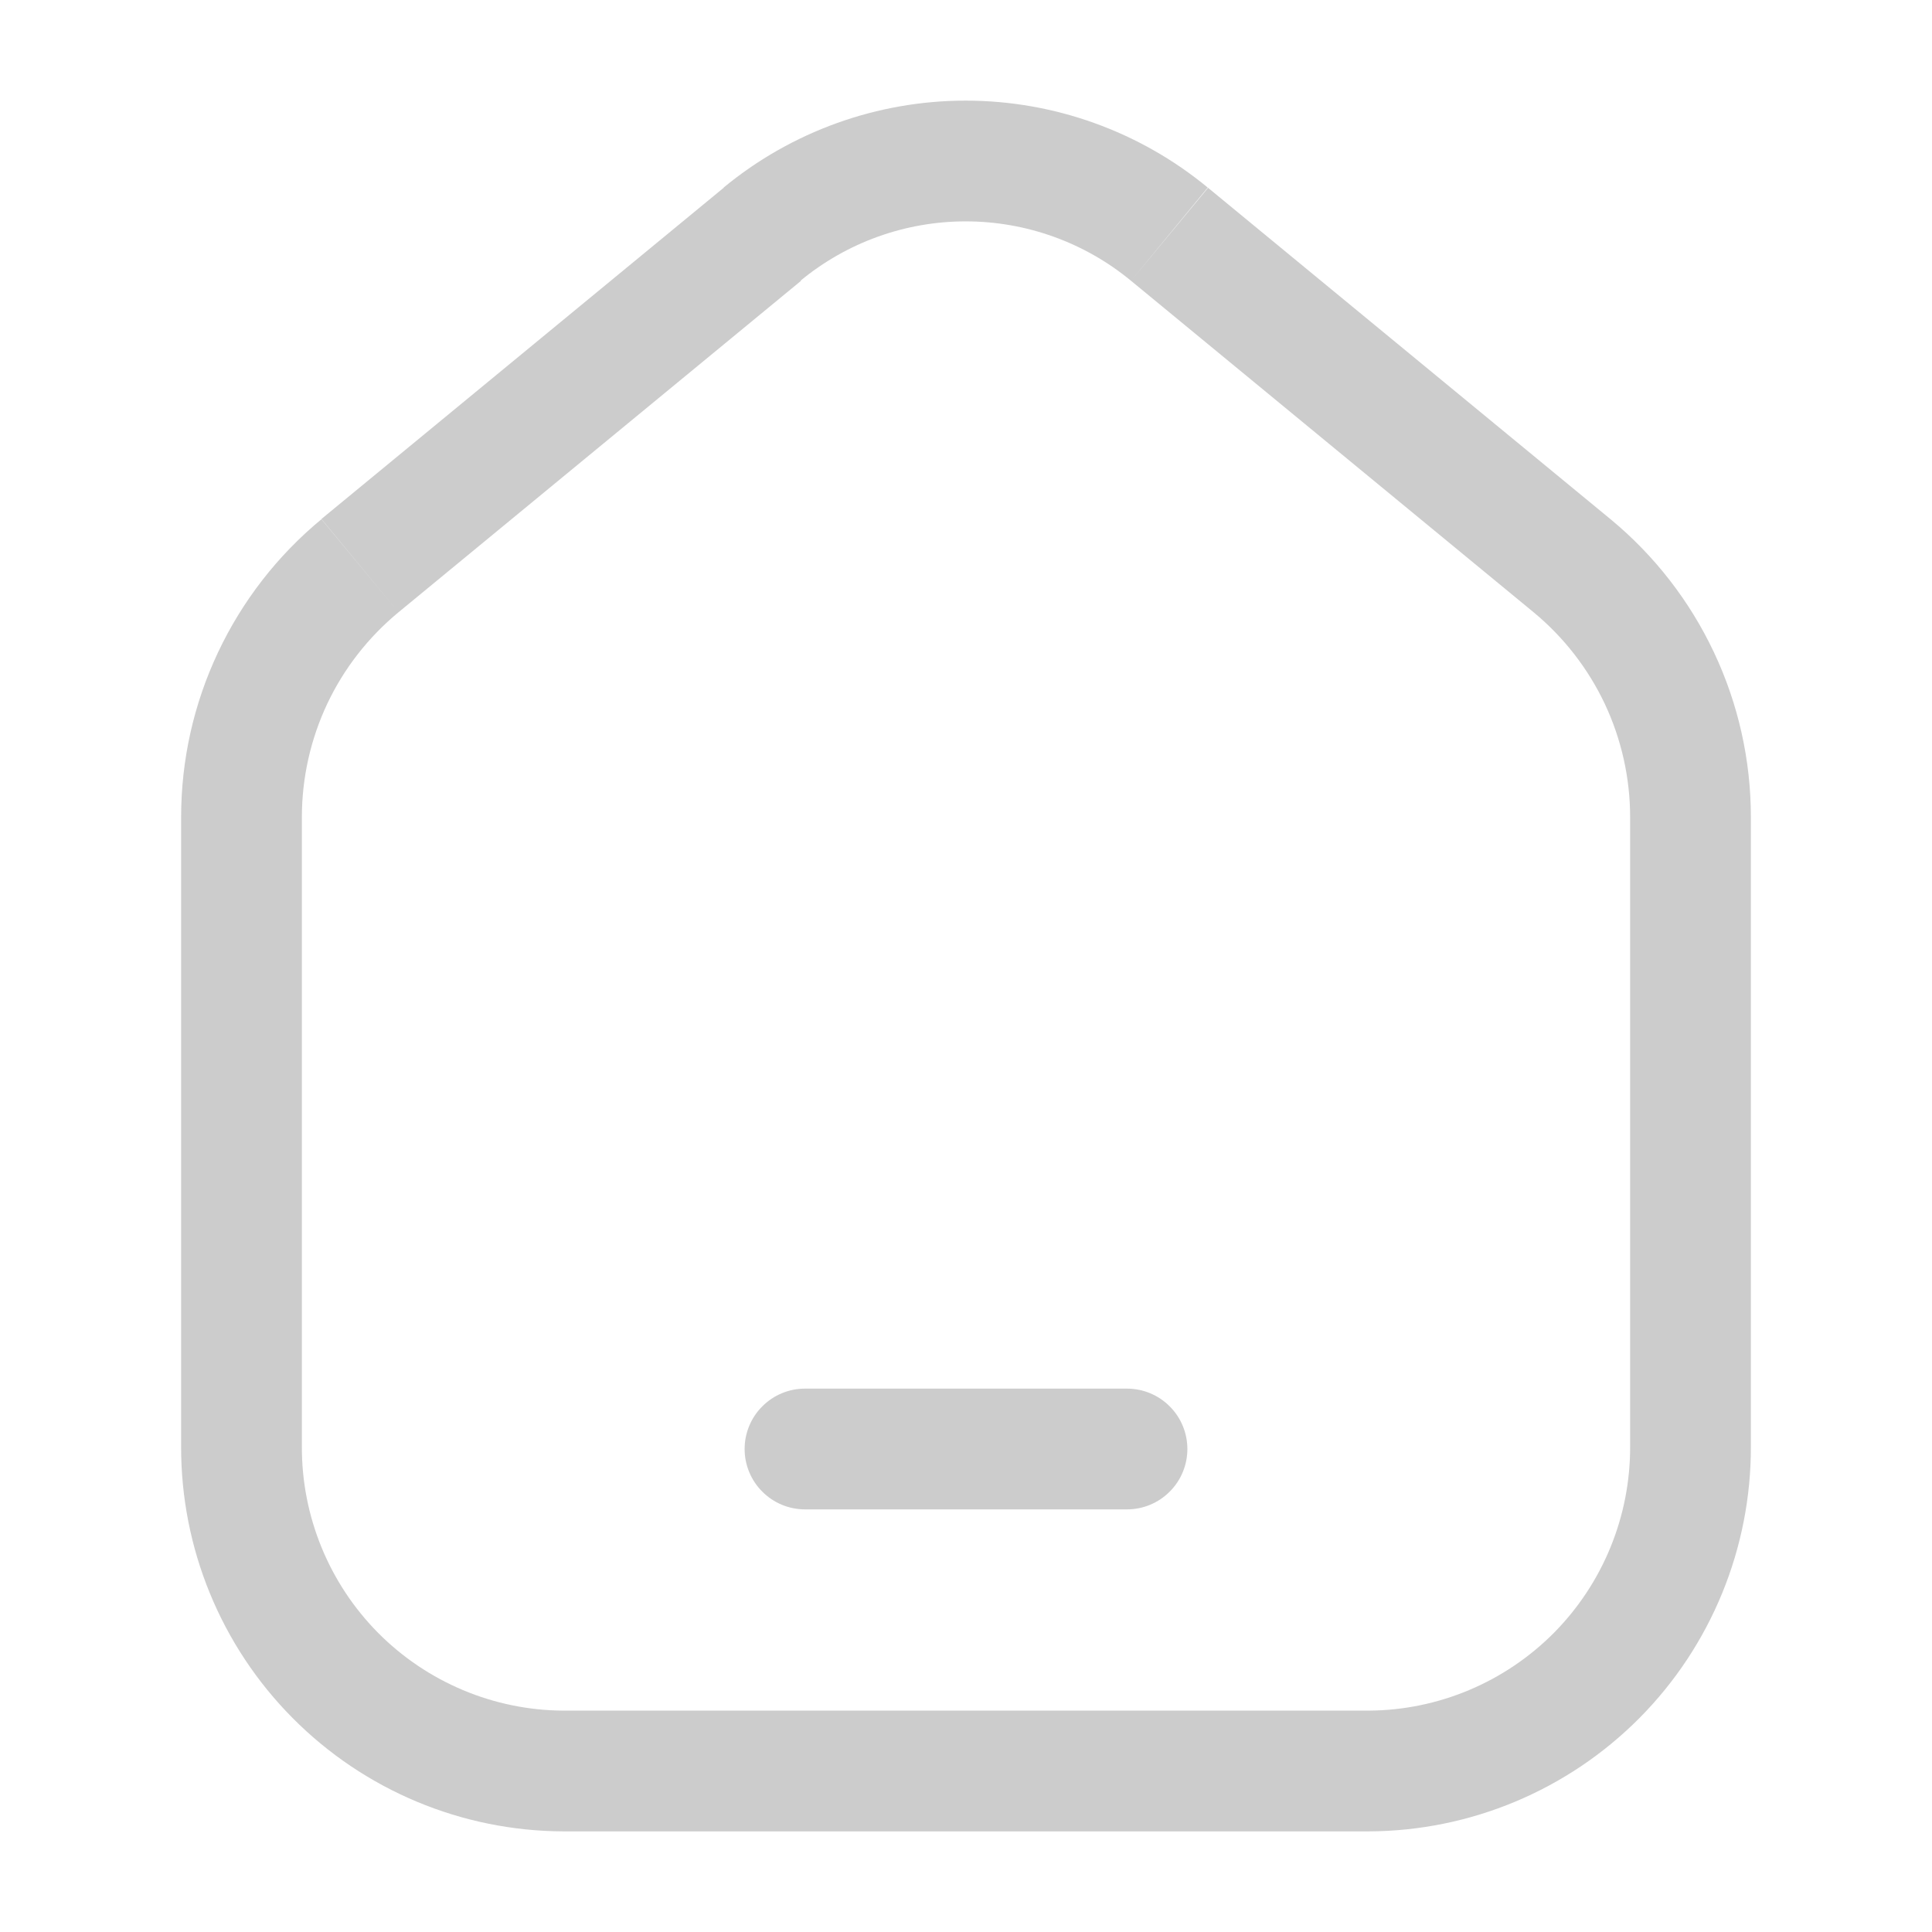 <svg width="24" height="24" viewBox="0 0 24 24" fill="none" xmlns="http://www.w3.org/2000/svg">
<g clip-path="url(#clip0_163_1050)">
<mask id="mask0_163_1050" style="mask-type:luminance" maskUnits="userSpaceOnUse" x="0" y="0" width="24" height="24">
<path d="M24 0H0V24H24V0Z" fill="white"/>
</mask>
<g mask="url(#mask0_163_1050)">
<path d="M20.25 10.15V17.966H21.75V10.15H20.25ZM17 21.25H7V22.75H17V21.25ZM3.75 17.967V10.15H2.25V17.966L3.75 17.967ZM4.95 7.606L9.95 3.489L8.993 2.33L3.993 6.447L4.95 7.606ZM14.05 3.488L19.05 7.605L20.007 6.45L15.007 2.333L14.05 3.488ZM9.943 3.488C10.521 3.011 11.247 2.75 11.996 2.75C12.746 2.75 13.472 3.011 14.05 3.488L15.003 2.33C14.157 1.632 13.093 1.25 11.996 1.25C10.899 1.25 9.835 1.632 8.989 2.33L9.943 3.488ZM7 21.25C6.134 21.246 5.305 20.897 4.695 20.282C4.086 19.666 3.746 18.833 3.75 17.967L2.25 17.966C2.246 19.23 2.744 20.445 3.635 21.342C4.525 22.239 5.736 22.746 7 22.75V21.25ZM20.25 17.966C20.254 18.832 19.914 19.666 19.305 20.282C18.695 20.897 17.866 21.246 17 21.25V22.75C18.264 22.746 19.475 22.239 20.366 21.342C21.256 20.445 21.754 19.23 21.75 17.966H20.25ZM21.75 10.15C21.75 9.443 21.594 8.745 21.292 8.105C20.991 7.466 20.552 6.9 20.007 6.45L19.05 7.605C19.425 7.915 19.727 8.303 19.935 8.743C20.142 9.183 20.25 9.664 20.25 10.15H21.75ZM3.75 10.15C3.75 9.664 3.858 9.183 4.065 8.743C4.273 8.303 4.575 7.916 4.95 7.606L3.993 6.45C3.448 6.9 3.009 7.466 2.708 8.105C2.406 8.745 2.25 9.443 2.25 10.15H3.75Z" fill="#CCCCCC"/>
<path d="M10 17.25C9.801 17.25 9.61 17.329 9.47 17.47C9.329 17.61 9.25 17.801 9.25 18C9.25 18.199 9.329 18.39 9.47 18.53C9.61 18.671 9.801 18.75 10 18.75V17.25ZM14 18.75C14.199 18.75 14.39 18.671 14.53 18.53C14.671 18.39 14.75 18.199 14.75 18C14.75 17.801 14.671 17.61 14.53 17.47C14.39 17.329 14.199 17.25 14 17.25V18.75ZM10 18.75H14V17.25H10V18.75Z" fill="#CCCCCC"/>
</g>
</g>
<defs>
<clipPath id="clip0_163_1050">
<rect width="24" height="24" fill="white"/>
</clipPath>
</defs>
</svg>
